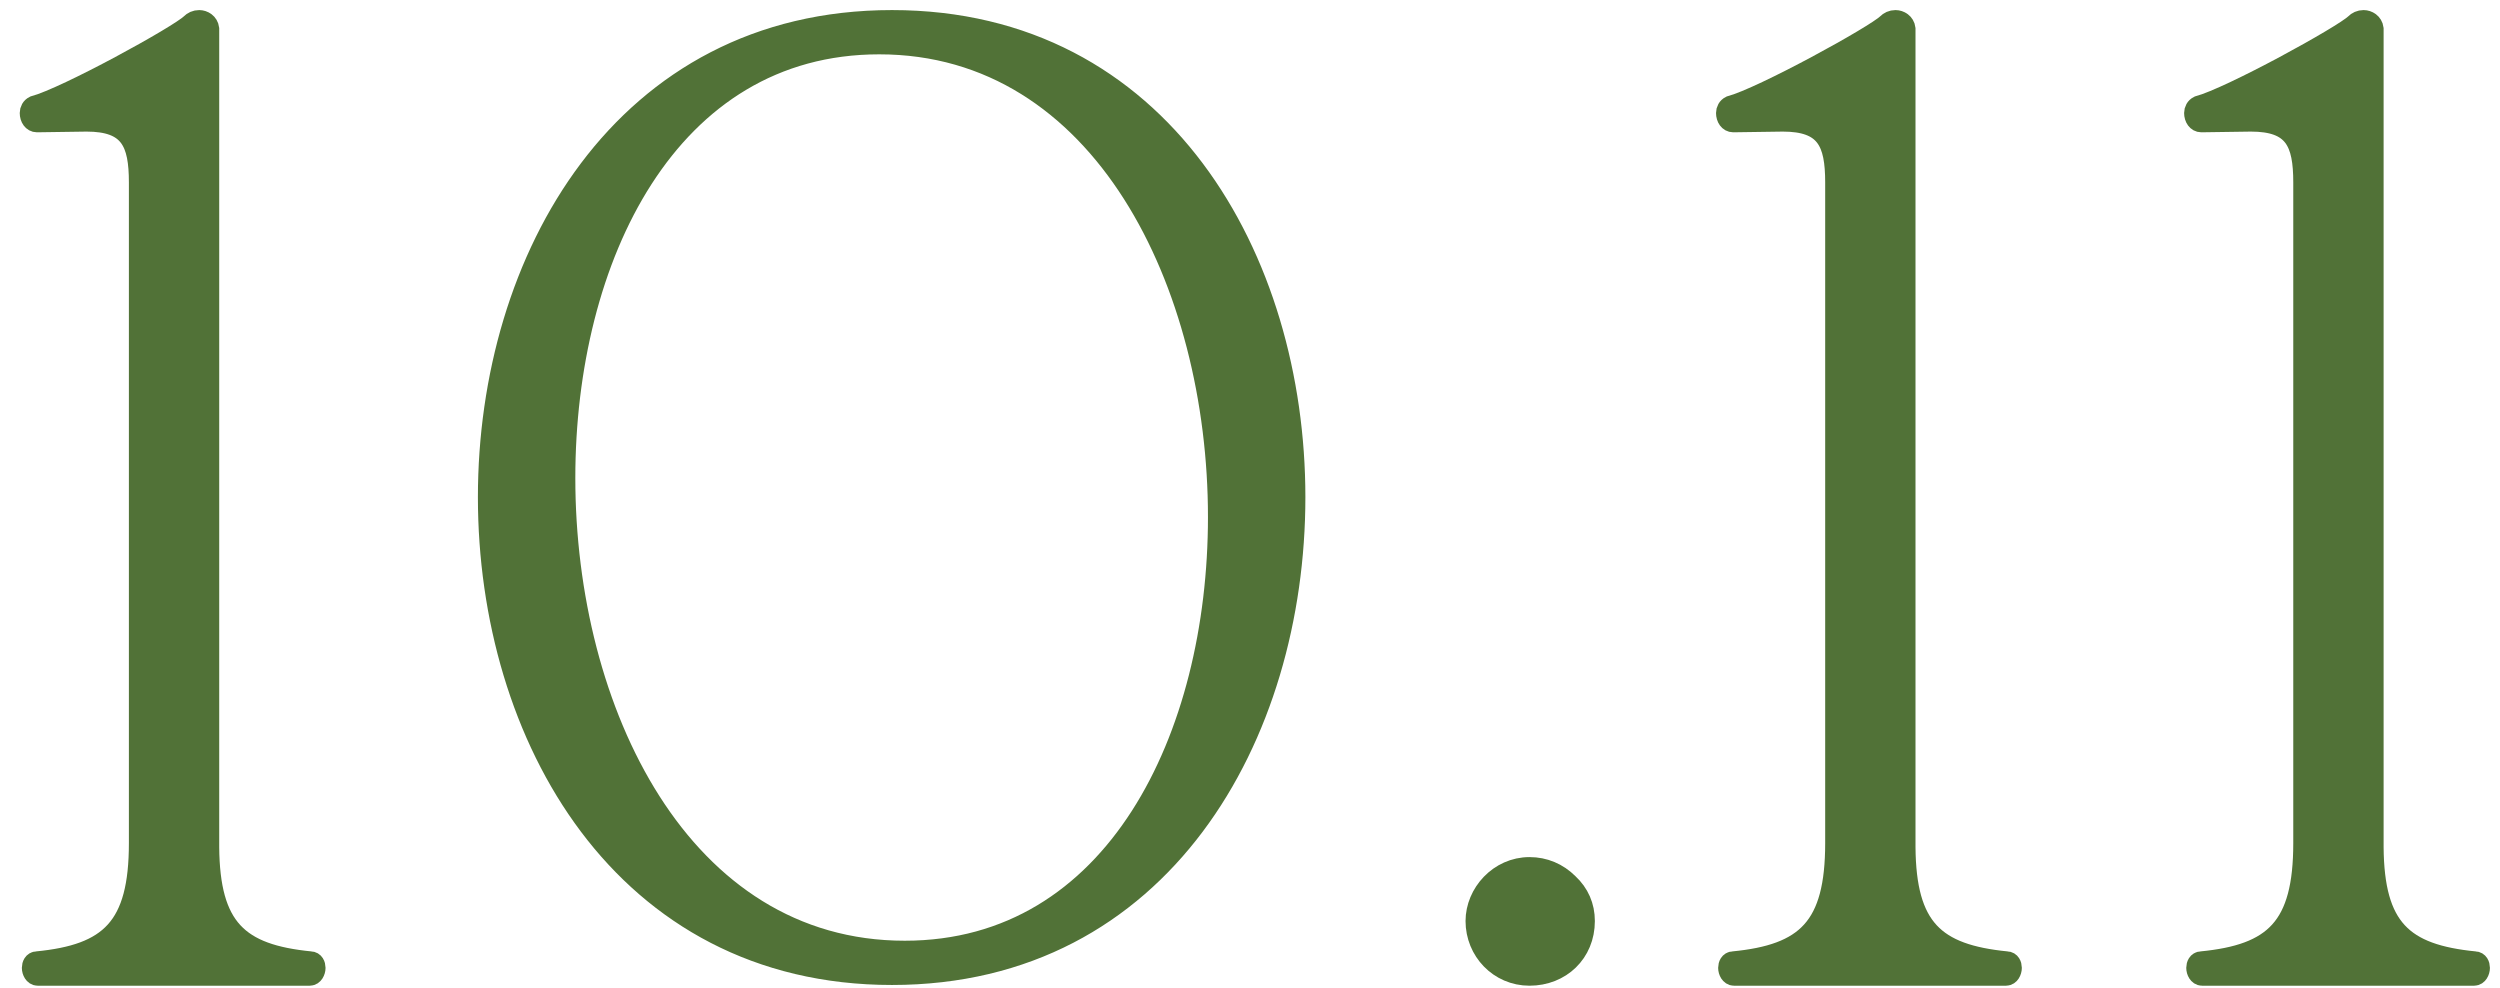 <svg width="124" height="49" viewBox="0 0 124 49" fill="none" xmlns="http://www.w3.org/2000/svg">
<path d="M122.719 48.391H109.219C109.043 48.391 108.938 48.18 108.938 48.004C108.938 47.863 109.008 47.688 109.184 47.688C112.805 47.336 114.246 46 114.246 41.816V9.051C114.246 7.047 113.789 6.027 111.645 6.027L109.184 6.062C108.973 6.062 108.832 5.852 108.832 5.605C108.832 5.465 108.902 5.324 109.043 5.254C110.625 4.832 116.25 1.738 116.813 1.176C116.918 1.07 117.059 1 117.234 1C117.445 1 117.691 1.141 117.727 1.422V42.027C117.762 46.035 119.168 47.336 122.754 47.688C122.93 47.688 123 47.863 123 48.004C123 48.18 122.895 48.391 122.719 48.391Z" fill="#517237" stroke="#517237"/>
<path d="M99.502 48.391H86.002C85.826 48.391 85.72 48.18 85.72 48.004C85.72 47.863 85.791 47.688 85.966 47.688C89.588 47.336 91.029 46 91.029 41.816V9.051C91.029 7.047 90.572 6.027 88.427 6.027L85.966 6.062C85.755 6.062 85.615 5.852 85.615 5.605C85.615 5.465 85.685 5.324 85.826 5.254C87.408 4.832 93.033 1.738 93.595 1.176C93.701 1.07 93.841 1 94.017 1C94.228 1 94.474 1.141 94.509 1.422V42.027C94.544 46.035 95.951 47.336 99.537 47.688C99.713 47.688 99.783 47.863 99.783 48.004C99.783 48.18 99.677 48.391 99.502 48.391Z" fill="#517237" stroke="#517237"/>
<path d="M75.862 48.391C74.351 48.391 73.191 47.16 73.191 45.684C73.191 44.312 74.351 43.012 75.862 43.012C76.601 43.012 77.269 43.293 77.796 43.82C78.323 44.312 78.605 44.945 78.605 45.684C78.605 47.266 77.409 48.391 75.862 48.391Z" fill="#517237" stroke="#517237"/>
<path d="M44.243 48.355C30.884 48.355 24.204 36.508 24.204 24.66C24.204 12.848 30.884 1 44.243 1C57.602 1 64.247 12.848 64.247 24.66C64.247 36.508 57.602 48.355 44.243 48.355ZM44.876 47.16C55.317 47.16 60.415 36.543 60.415 25.645C60.415 14.113 54.684 2.195 43.61 2.195C33.134 2.195 28.036 12.812 28.036 23.711C28.036 35.242 33.766 47.16 44.876 47.16Z" fill="#517237" stroke="#517237"/>
<path d="M15.366 48.391H1.866C1.69 48.391 1.584 48.18 1.584 48.004C1.584 47.863 1.655 47.688 1.83 47.688C5.452 47.336 6.893 46 6.893 41.816V9.051C6.893 7.047 6.436 6.027 4.291 6.027L1.83 6.062C1.62 6.062 1.479 5.852 1.479 5.605C1.479 5.465 1.549 5.324 1.69 5.254C3.272 4.832 8.897 1.738 9.459 1.176C9.565 1.07 9.705 1 9.881 1C10.092 1 10.338 1.141 10.373 1.422V42.027C10.409 46.035 11.815 47.336 15.401 47.688C15.577 47.688 15.647 47.863 15.647 48.004C15.647 48.18 15.541 48.391 15.366 48.391Z" fill="#517237" stroke="#517237"/>
</svg>

